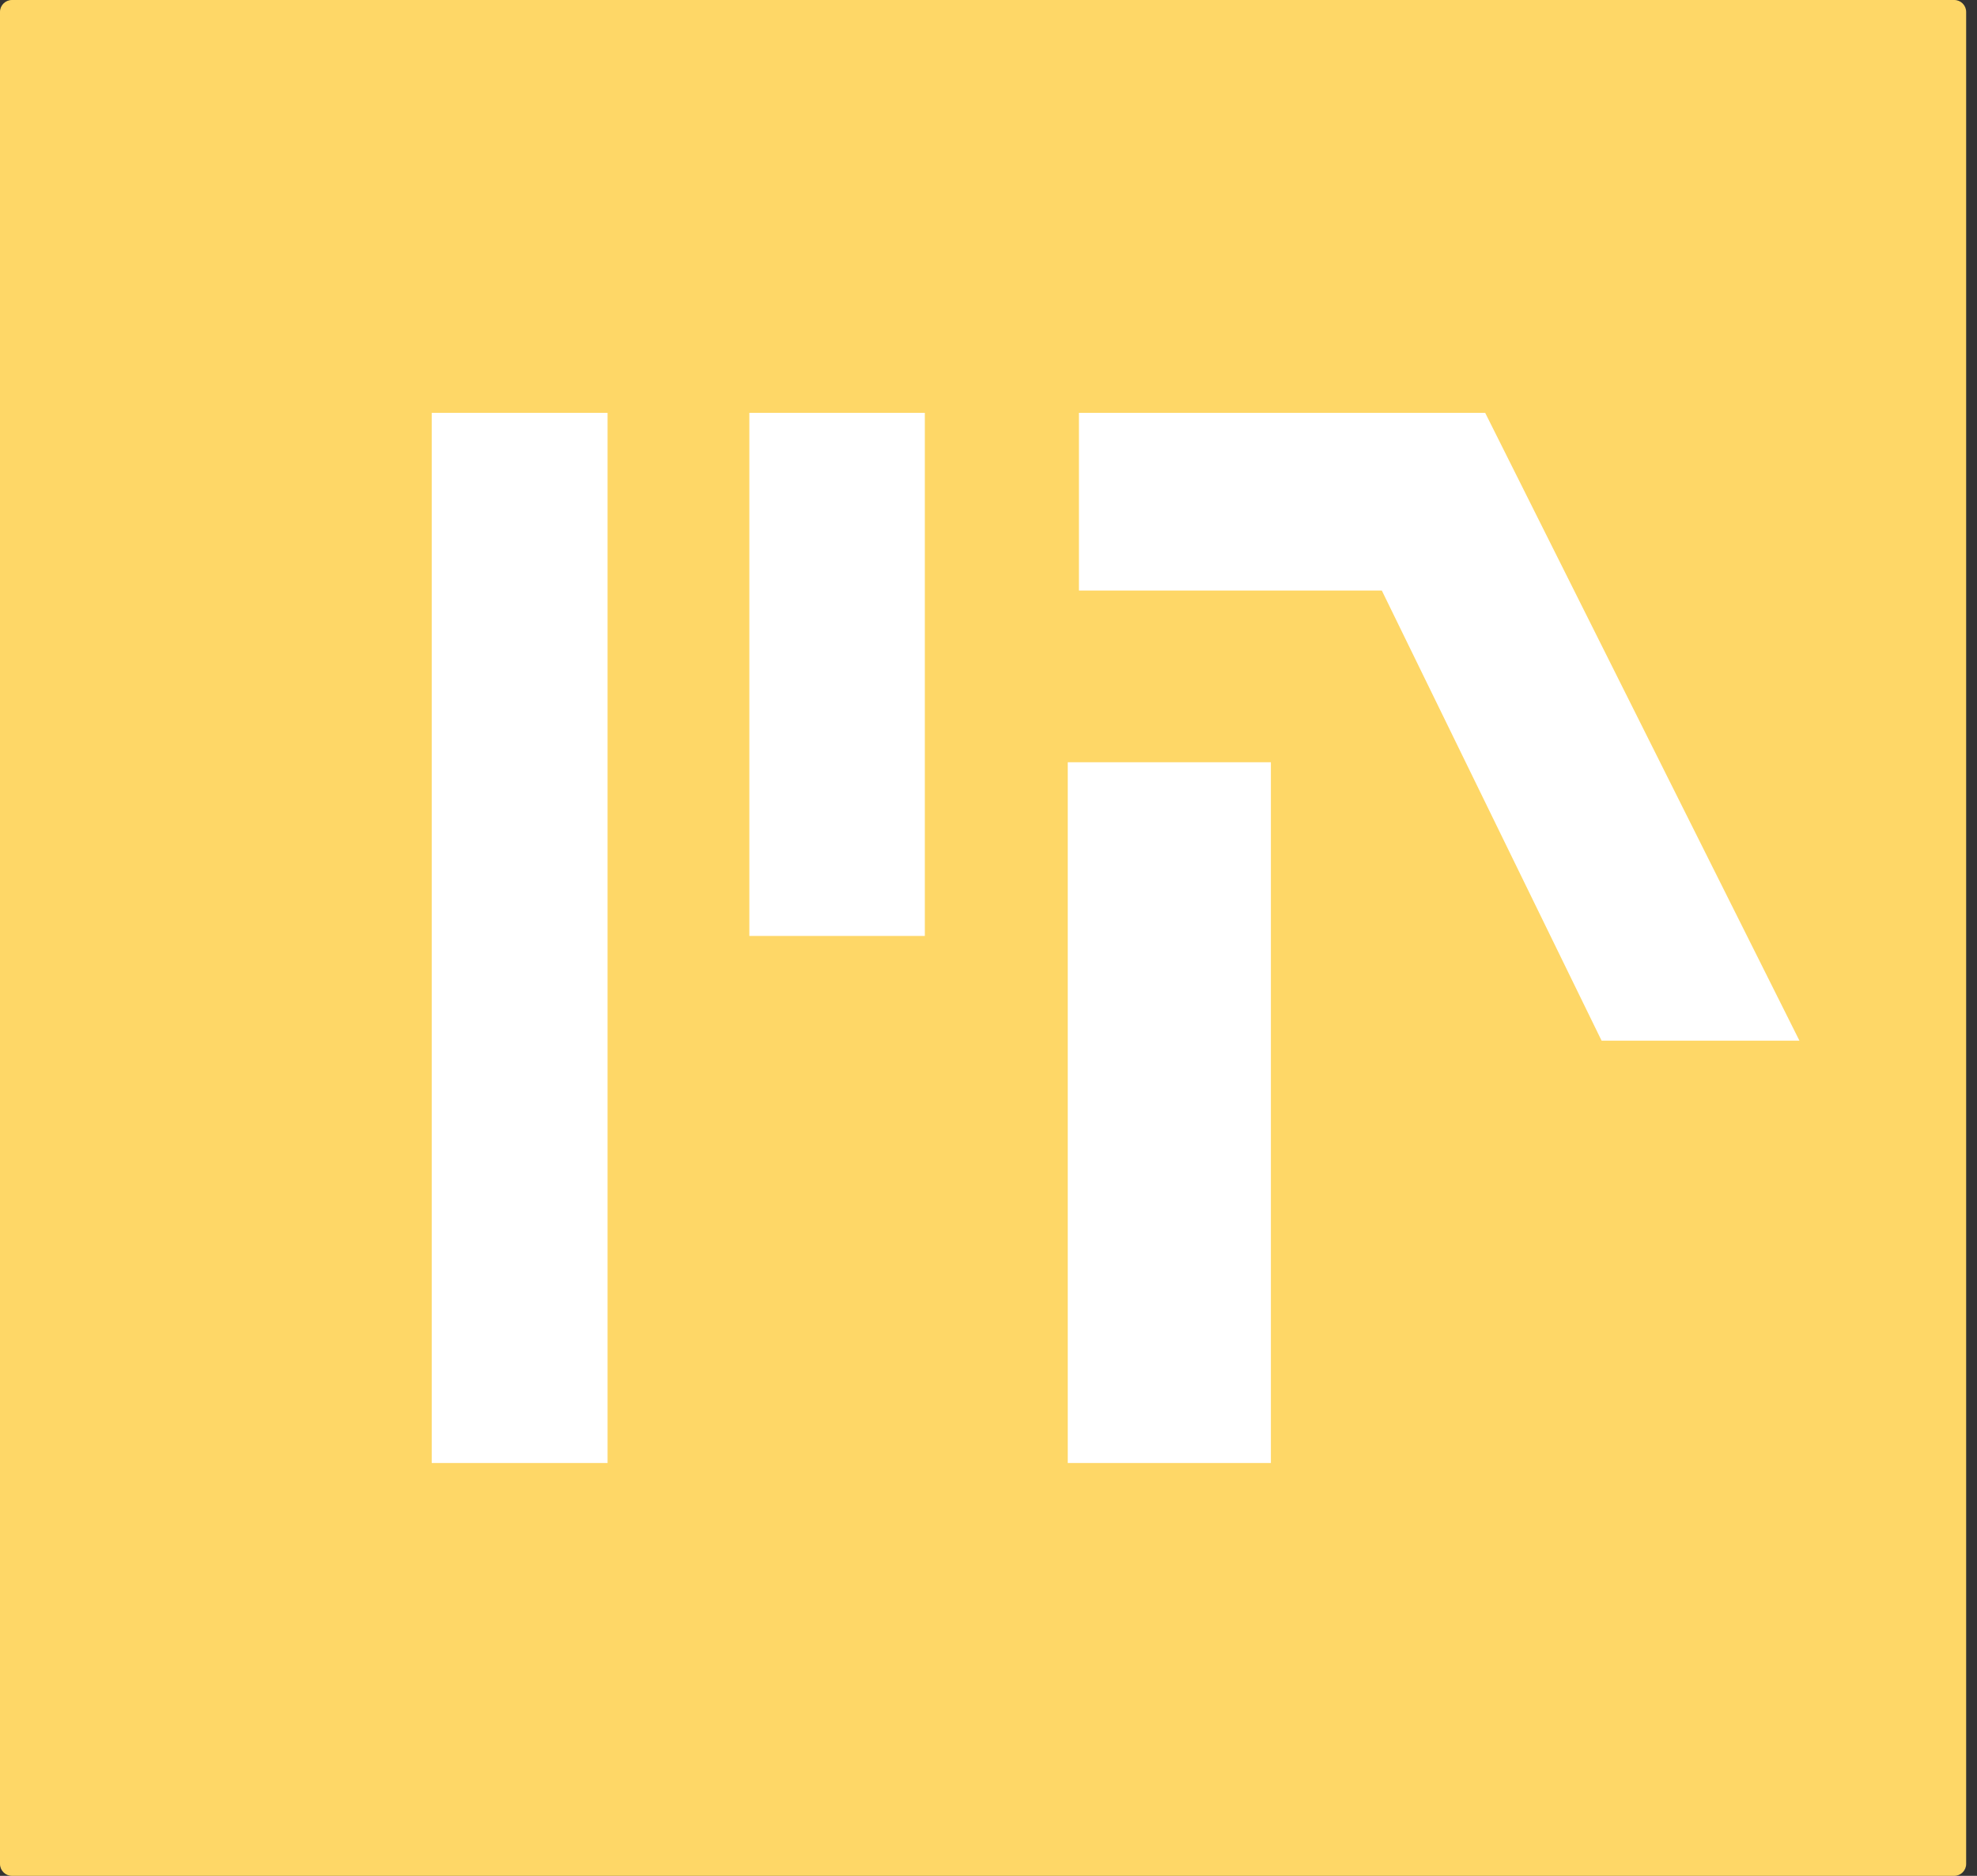 <svg width="39" height="37" viewBox="0 0 39 37" fill="none" xmlns="http://www.w3.org/2000/svg">
<rect x="0" y="0" width="39" height="37" fill="#333333" stroke="none"/>
<path d="M38.551 0H0.236C0.106 0 0 0.105 0 0.235V36.765C0 36.895 0.106 37 0.236 37H38.551C38.681 37 38.786 36.895 38.786 36.765V0.235C38.786 0.105 38.681 0 38.551 0Z" fill="#FED767"/>
<path d="M10.251 8.143V28.857" stroke="white" stroke-width="3.469"/>
<path d="M16.513 8.143V18.461" stroke="white" stroke-width="3.462"/>
<path d="M21.284 8.143V11.648H27.259L31.594 20.526H35.497L29.298 8.143H21.284Z" fill="white"/>
<path d="M23.067 15.035V28.857" stroke="white" stroke-width="4.007"/>
</svg>
